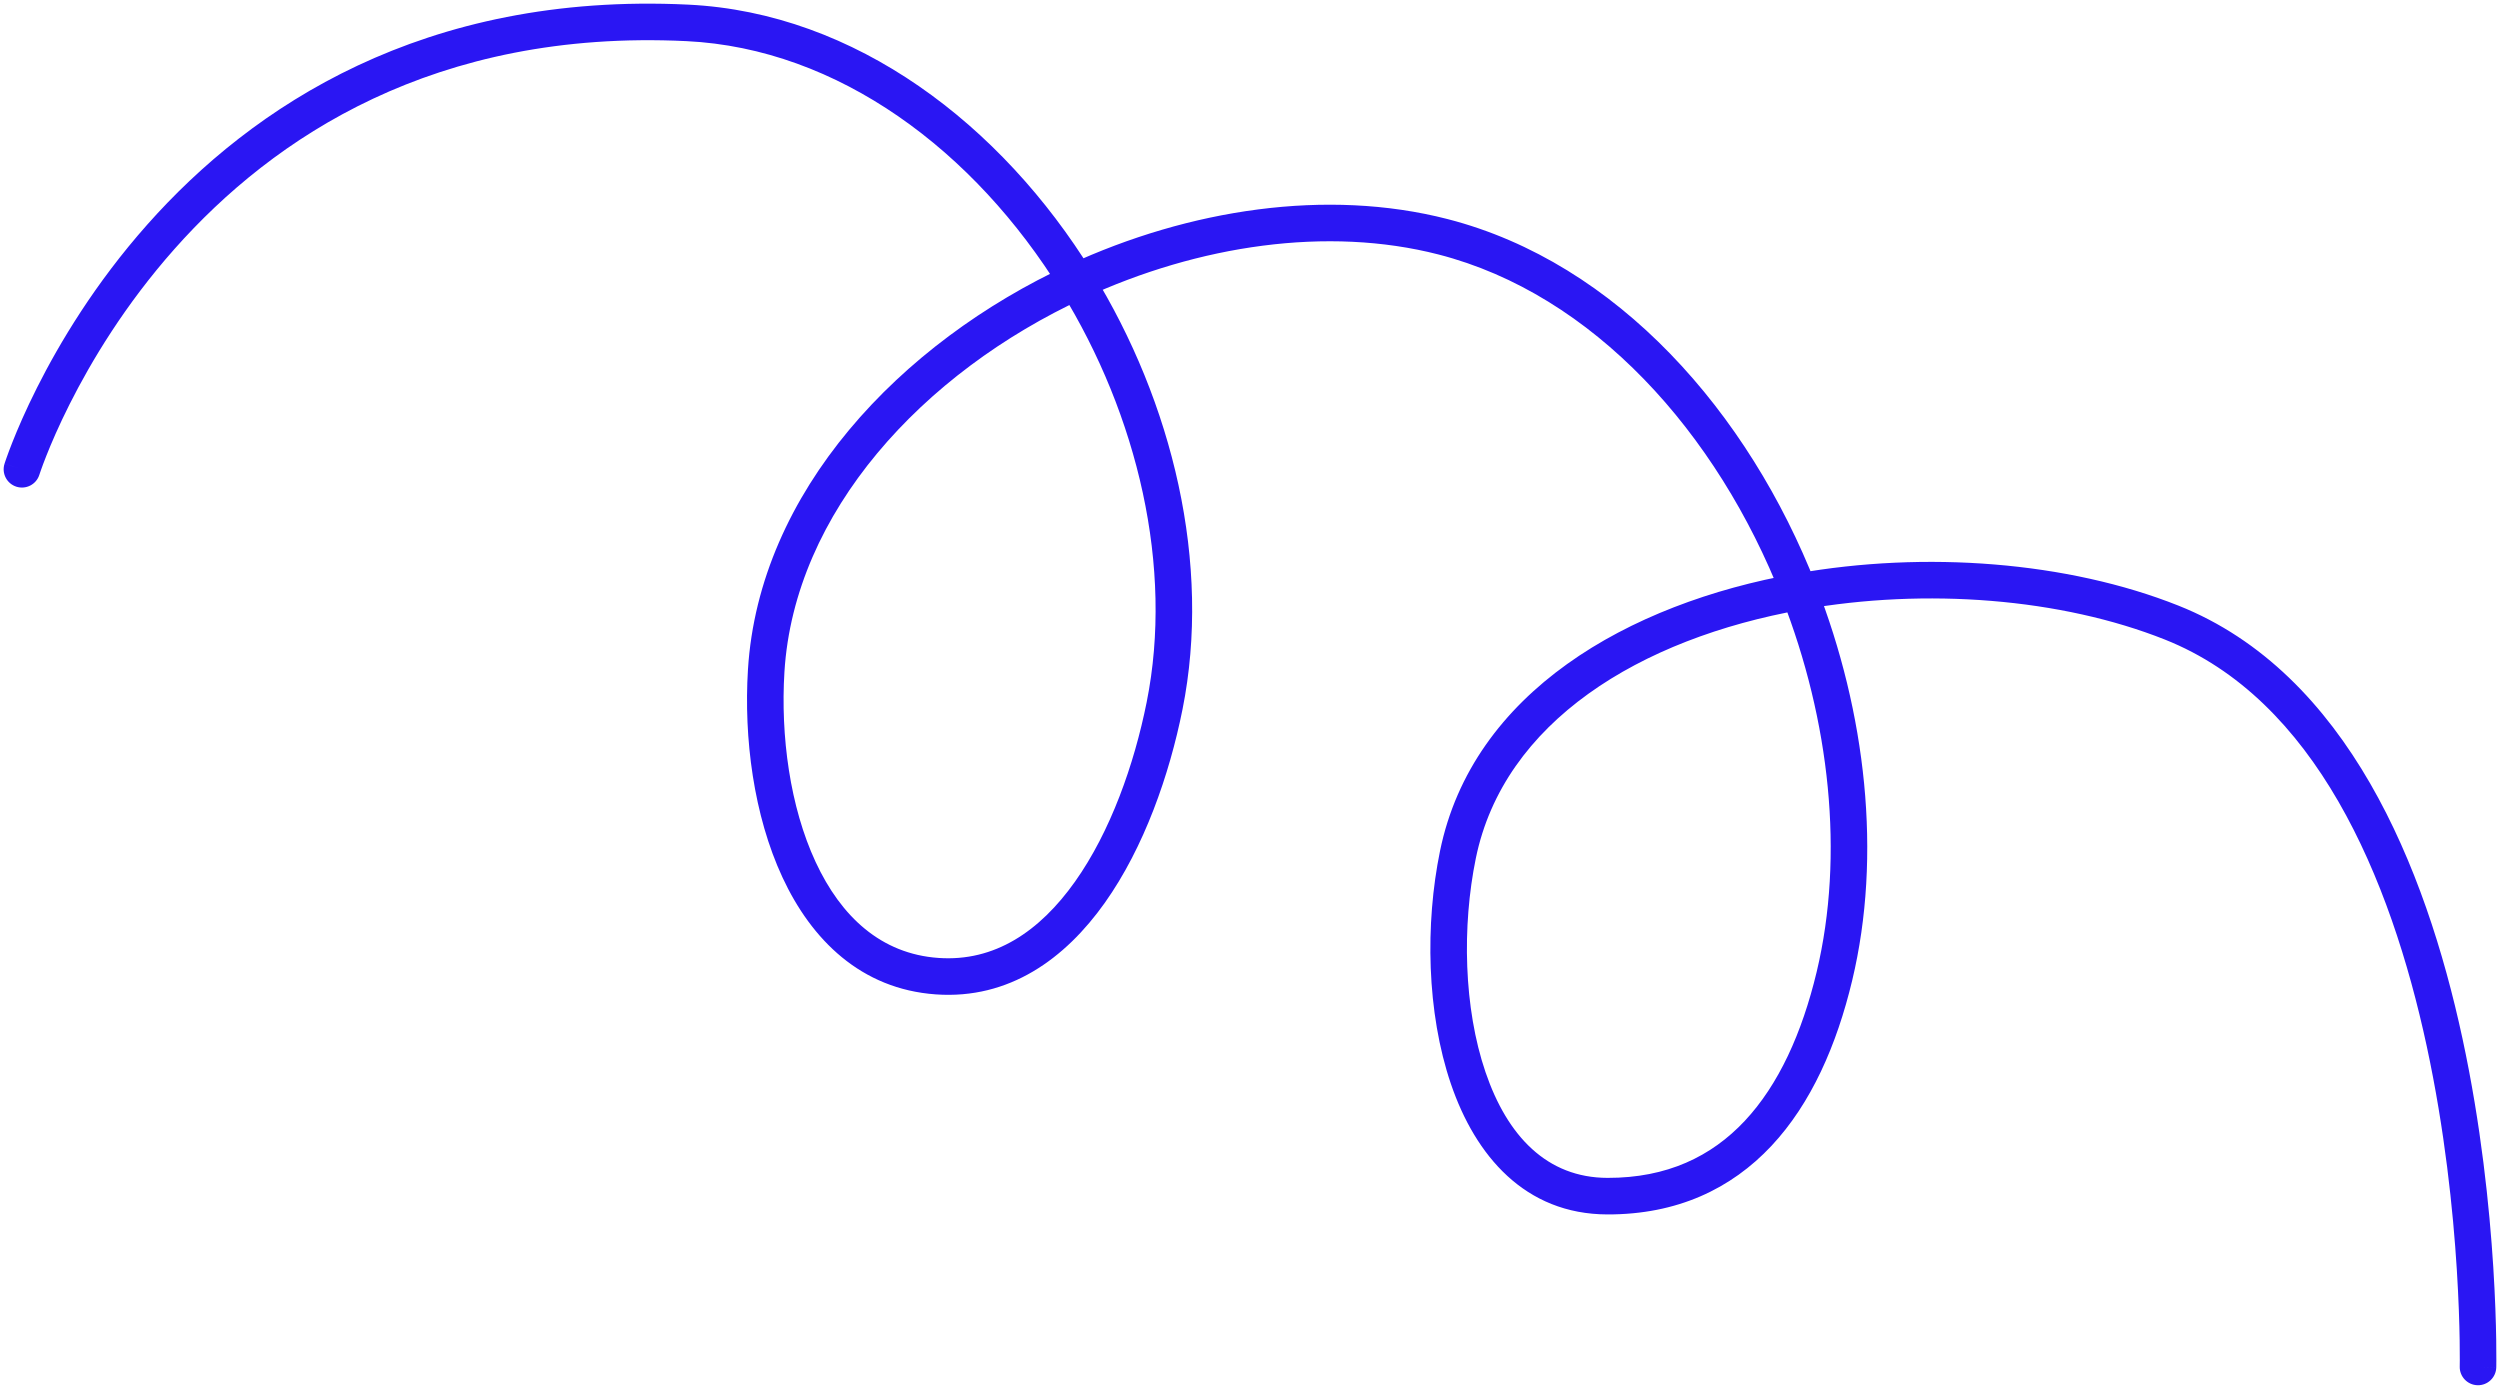 <svg width="342" height="190" viewBox="0 0 342 190" fill="none" xmlns="http://www.w3.org/2000/svg">
<path d="M0.617 63.445C0.201 64.762 0.931 66.166 2.248 66.582C3.564 66.998 4.969 66.267 5.384 64.951L0.617 63.445ZM94.018 3.13L94.138 0.633L94.138 0.633L94.018 3.13ZM159.317 96.546L161.768 97.037L161.768 97.037L159.317 96.546ZM128.2 133.539L128.024 136.033L128.024 136.033L128.2 133.539ZM104.816 91.754L102.32 91.599L102.32 91.599L104.816 91.754ZM197.399 32.389L198.021 29.968L198.021 29.968L197.399 32.389ZM250.95 133.539L248.519 132.958L248.519 132.958L250.95 133.539ZM219.909 163.634L219.913 161.134L219.913 161.134L219.909 163.634ZM199.444 116.913L196.995 116.411L196.995 116.411L199.444 116.913ZM297.066 85.164L296.143 87.487L296.143 87.487L297.066 85.164ZM336.491 186.947C336.461 188.327 337.557 189.47 338.937 189.499C340.317 189.529 341.46 188.434 341.49 187.053L336.491 186.947ZM3 64.198C5.384 64.951 5.384 64.952 5.384 64.953C5.384 64.952 5.384 64.953 5.384 64.953C5.384 64.952 5.384 64.951 5.385 64.949C5.387 64.944 5.389 64.936 5.393 64.923C5.401 64.899 5.414 64.859 5.432 64.805C5.469 64.696 5.526 64.529 5.604 64.307C5.76 63.863 6.003 63.201 6.338 62.354C7.009 60.658 8.05 58.222 9.52 55.3C12.461 49.452 17.1 41.692 23.884 34.046C37.408 18.802 59.471 3.968 93.898 5.627L94.138 0.633C57.911 -1.113 34.464 14.586 20.144 30.728C13.005 38.774 8.138 46.92 5.053 53.054C3.509 56.124 2.408 58.698 1.689 60.515C1.329 61.423 1.065 62.144 0.889 62.642C0.801 62.892 0.735 63.087 0.69 63.221C0.667 63.289 0.65 63.342 0.638 63.379C0.632 63.398 0.627 63.413 0.623 63.424C0.622 63.429 0.62 63.434 0.619 63.437C0.618 63.439 0.618 63.441 0.618 63.442C0.617 63.444 0.617 63.445 3 64.198ZM93.898 5.627C114.684 6.63 133.312 20.644 145.139 39.809L149.394 37.183C137.001 17.101 117.069 1.739 94.138 0.633L93.898 5.627ZM145.139 39.809C155.665 56.864 160.556 77.626 156.865 96.055L161.768 97.037C165.754 77.132 160.447 55.093 149.394 37.183L145.139 39.809ZM156.865 96.055C155.157 104.587 151.91 113.78 147.056 120.617C142.22 127.43 136.055 131.587 128.376 131.046L128.024 136.033C138.076 136.743 145.719 131.14 151.133 123.511C156.531 115.907 159.977 105.977 161.768 97.037L156.865 96.055ZM128.376 131.046C120.542 130.493 115.063 125.422 111.575 117.915C108.067 110.366 106.768 100.677 107.311 91.908L102.32 91.599C101.74 100.966 103.095 111.532 107.041 120.022C111.006 128.556 117.781 135.31 128.024 136.033L128.376 131.046ZM107.311 91.908C108.66 70.118 126.145 51.011 148.315 40.765L146.218 36.226C123.099 46.91 103.825 67.3 102.32 91.599L107.311 91.908ZM148.315 40.765C163.996 33.519 181.624 30.914 196.776 34.81L198.021 29.968C181.505 25.721 162.686 28.616 146.218 36.226L148.315 40.765ZM196.776 34.81C217.957 40.256 234.911 59.187 243.781 81.845L248.437 80.022C239.205 56.44 221.27 35.945 198.021 29.968L196.776 34.81ZM243.781 81.845C250.326 98.564 252.335 117.004 248.519 132.958L253.381 134.121C257.478 116.995 255.281 97.505 248.437 80.022L243.781 81.845ZM248.519 132.958C246.517 141.324 243.315 148.397 238.68 153.342C234.114 158.212 228.045 161.149 219.913 161.134L219.904 166.134C229.42 166.151 236.814 162.644 242.328 156.761C247.772 150.952 251.267 142.961 253.381 134.121L248.519 132.958ZM219.913 161.134C211.633 161.119 206.203 155.427 203.217 146.668C200.226 137.895 199.992 126.686 201.893 117.415L196.995 116.411C194.951 126.379 195.154 138.513 198.485 148.281C201.82 158.064 208.595 166.113 219.904 166.134L219.913 161.134ZM201.893 117.415C205.713 98.783 224.278 87.352 246.546 83.395L245.672 78.472C222.7 82.554 201.441 94.724 196.995 116.411L201.893 117.415ZM246.546 83.395C263.517 80.379 281.993 81.865 296.143 87.487L297.989 82.841C282.854 76.827 263.42 75.318 245.672 78.472L246.546 83.395ZM296.143 87.487C306.391 91.559 314.098 99.608 319.896 109.654C325.699 119.709 329.502 131.621 331.979 143.123C334.453 154.609 335.583 165.579 336.093 173.688C336.347 177.738 336.446 181.066 336.482 183.375C336.5 184.53 336.502 185.43 336.5 186.037C336.498 186.341 336.496 186.572 336.494 186.725C336.493 186.802 336.492 186.859 336.492 186.896C336.491 186.914 336.491 186.928 336.491 186.937C336.491 186.941 336.491 186.944 336.491 186.946C336.491 186.946 336.491 186.947 336.491 186.947C336.491 186.947 336.491 186.947 338.99 187C341.49 187.053 341.49 187.052 341.49 187.051C341.49 187.05 341.49 187.048 341.49 187.047C341.49 187.043 341.49 187.039 341.49 187.033C341.49 187.021 341.491 187.004 341.491 186.982C341.492 186.937 341.493 186.873 341.494 186.789C341.496 186.622 341.498 186.376 341.5 186.057C341.502 185.419 341.5 184.487 341.482 183.298C341.445 180.921 341.343 177.514 341.083 173.374C340.563 165.103 339.409 153.871 336.867 142.07C334.329 130.285 330.384 117.823 324.227 107.155C318.065 96.479 309.602 87.455 297.989 82.841L296.143 87.487Z" fill="#2A16F3"/>
</svg>

